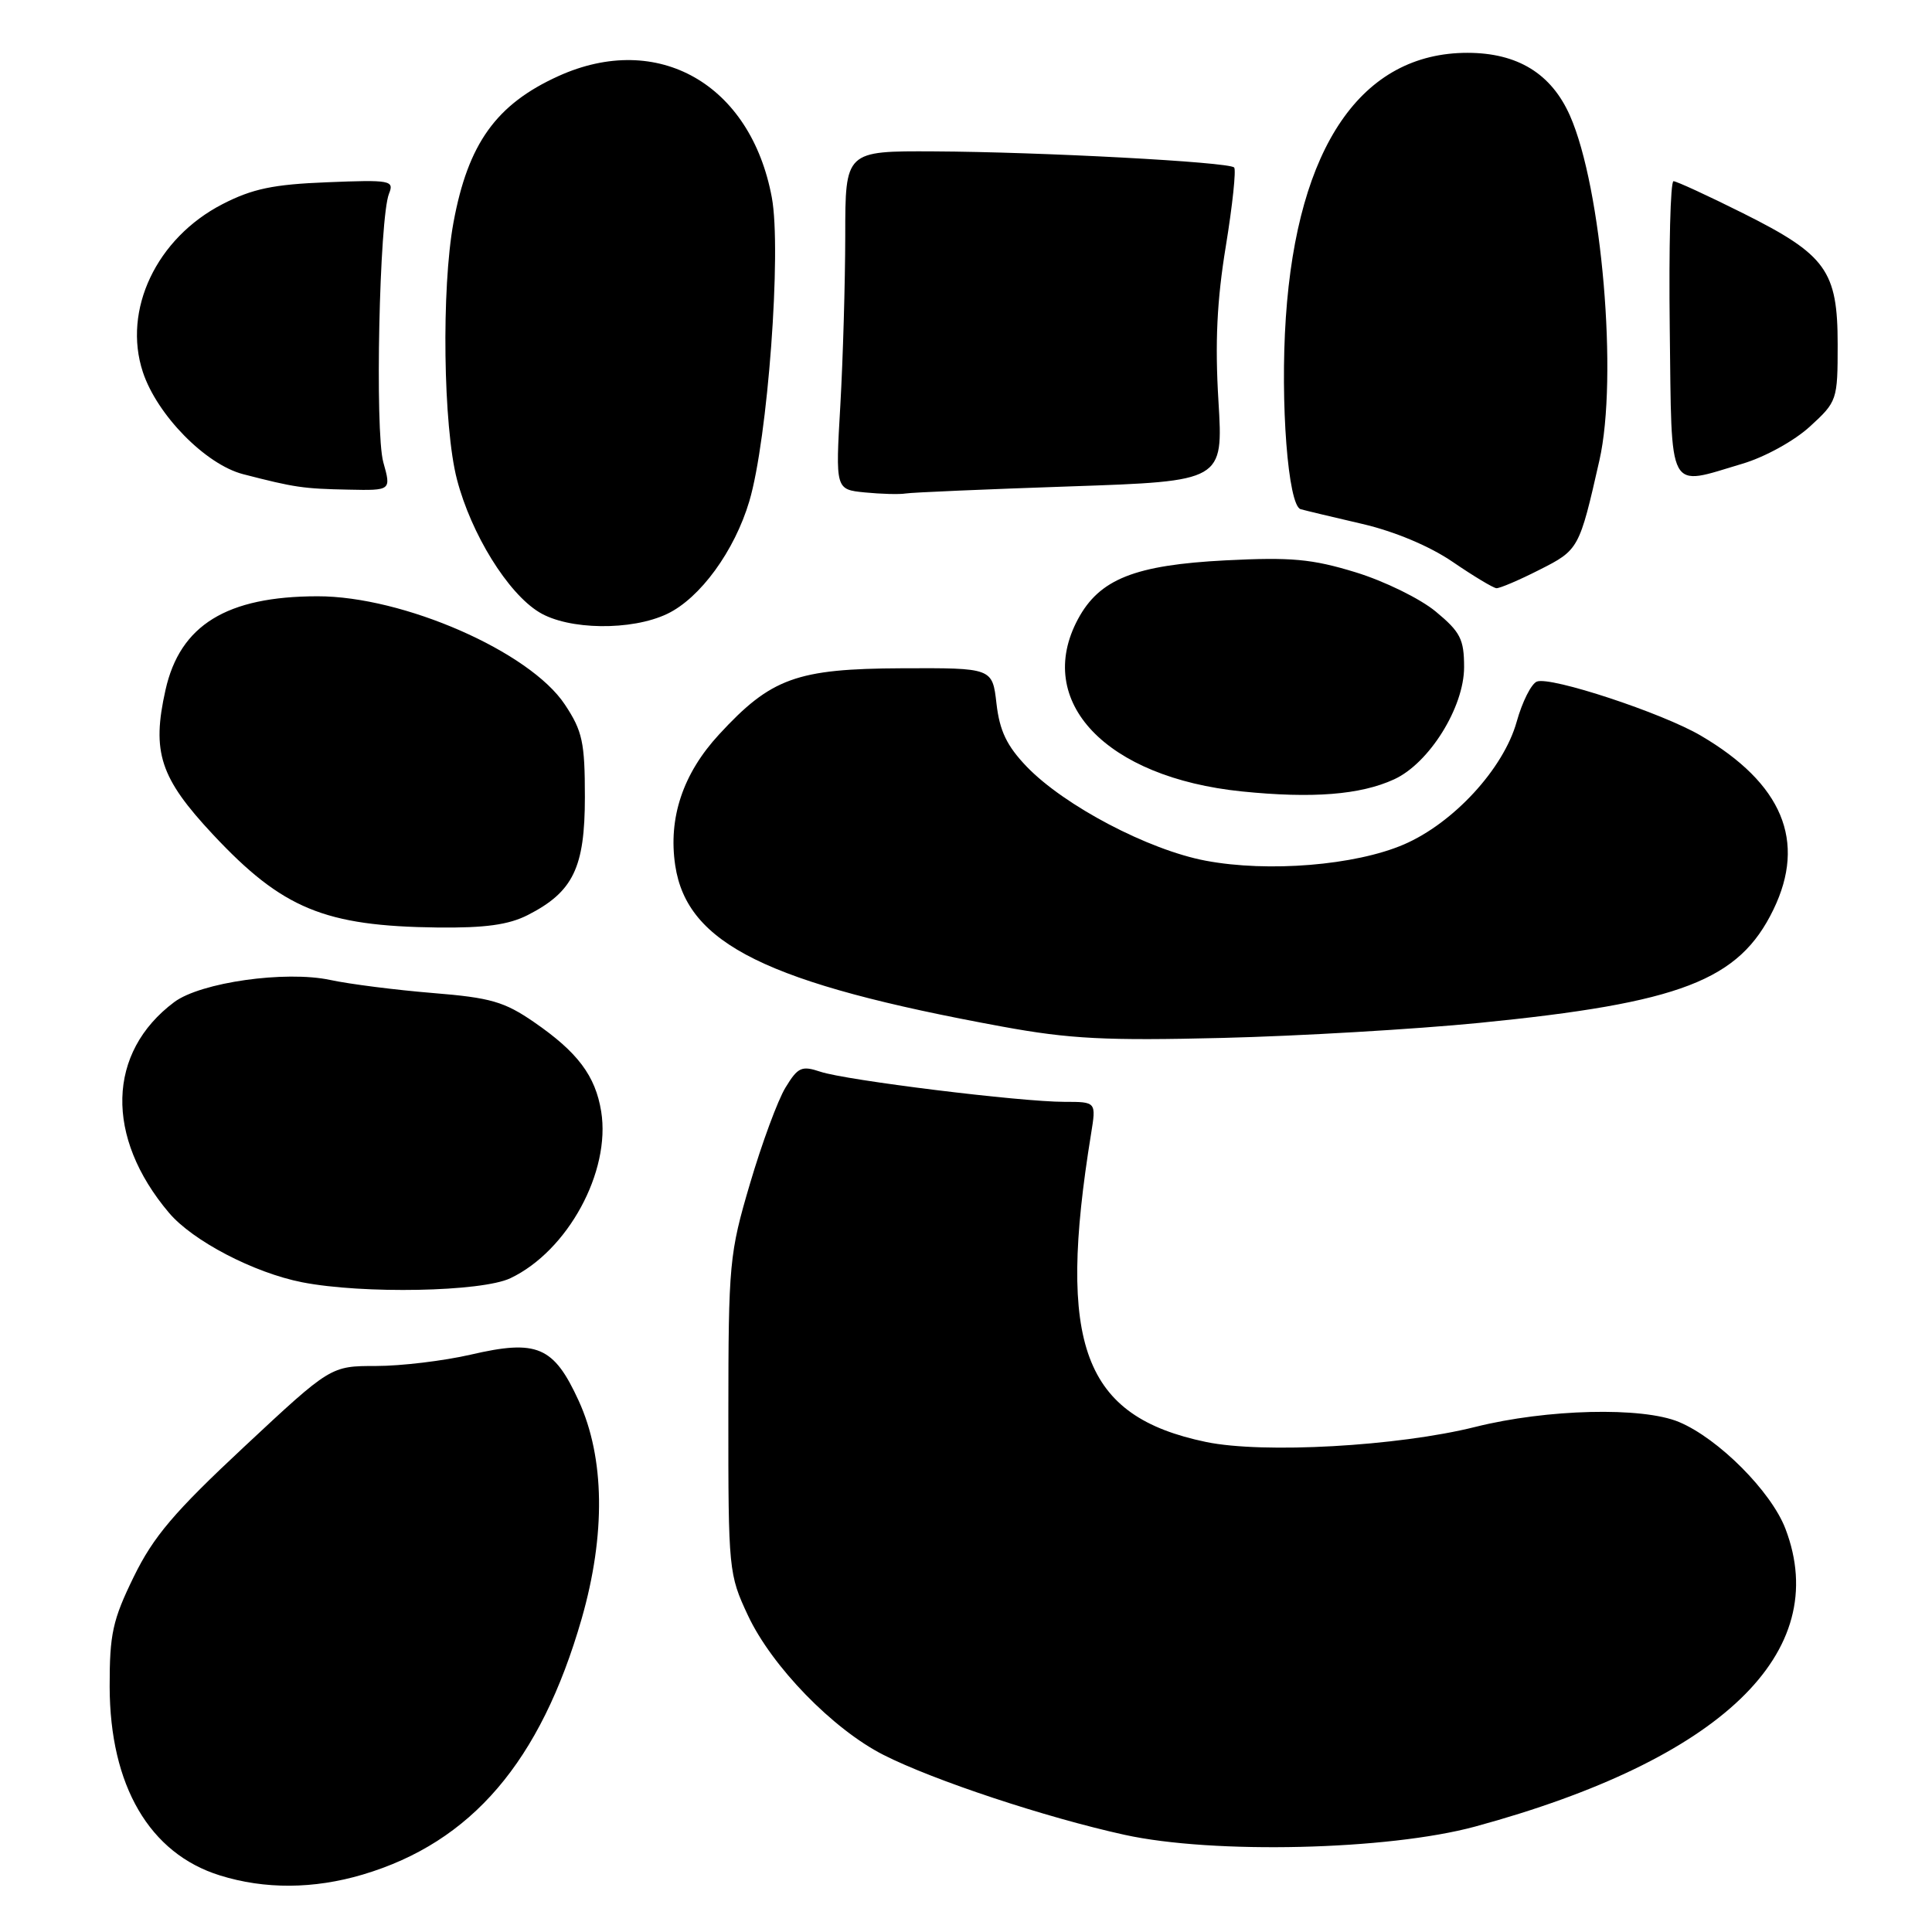 <?xml version="1.0" encoding="UTF-8" standalone="no"?>
<!DOCTYPE svg PUBLIC "-//W3C//DTD SVG 1.1//EN" "http://www.w3.org/Graphics/SVG/1.1/DTD/svg11.dtd" >
<svg xmlns="http://www.w3.org/2000/svg" xmlns:xlink="http://www.w3.org/1999/xlink" version="1.1" viewBox="0 0 256 256">
 <g >
 <path fill="currentColor"
d=" M 48.07 248.39 C 62.49 244.10 71.62 233.43 77.07 214.50 C 80.27 203.34 80.14 193.17 76.68 185.61 C 73.37 178.39 71.18 177.45 62.36 179.50 C 58.79 180.32 53.16 181.00 49.85 181.00 C 43.82 181.00 43.82 181.00 32.37 191.69 C 23.06 200.38 20.33 203.60 17.72 208.94 C 14.92 214.67 14.52 216.51 14.53 223.50 C 14.56 236.61 19.81 245.60 29.13 248.50 C 35.07 250.36 41.57 250.32 48.07 248.39 Z  M 195.46 242.03 C 228.07 233.16 242.85 218.98 236.58 202.57 C 234.69 197.62 227.70 190.61 222.47 188.42 C 217.61 186.39 204.98 186.70 195.50 189.07 C 185.24 191.64 167.38 192.64 159.81 191.07 C 143.53 187.68 140.02 178.28 144.57 150.25 C 145.26 146.00 145.26 146.00 141.04 146.00 C 135.21 146.00 112.11 143.15 108.71 142.01 C 106.22 141.18 105.73 141.40 104.08 144.11 C 103.06 145.78 100.95 151.50 99.38 156.83 C 96.64 166.11 96.52 167.35 96.51 187.50 C 96.50 208.06 96.56 208.62 99.11 214.06 C 102.28 220.82 110.37 229.14 117.08 232.54 C 123.72 235.91 138.58 240.83 149.00 243.12 C 160.77 245.71 183.93 245.16 195.46 242.03 Z  M 67.63 169.37 C 75.23 165.76 80.95 155.25 79.66 147.27 C 78.89 142.54 76.54 139.42 70.78 135.45 C 66.82 132.72 65.01 132.20 57.35 131.58 C 52.48 131.18 46.37 130.41 43.76 129.85 C 37.82 128.58 26.59 130.17 23.09 132.78 C 14.18 139.44 13.89 150.65 22.39 160.70 C 25.53 164.42 33.66 168.66 40.05 169.91 C 48.09 171.48 63.82 171.18 67.63 169.37 Z  M 196.00 135.54 C 222.73 132.89 230.44 129.92 234.99 120.52 C 239.38 111.46 236.18 103.81 225.34 97.46 C 220.24 94.47 205.48 89.60 203.65 90.31 C 202.91 90.59 201.70 93.00 200.96 95.66 C 199.22 101.86 192.59 109.07 186.01 111.90 C 179.57 114.67 168.05 115.61 159.77 114.05 C 152.17 112.62 141.03 106.76 136.04 101.58 C 133.41 98.83 132.46 96.86 132.04 93.24 C 131.50 88.50 131.50 88.50 119.50 88.55 C 105.55 88.61 102.17 89.84 95.27 97.33 C 90.49 102.51 88.53 108.38 89.47 114.67 C 91.04 125.09 101.65 130.32 132.81 136.03 C 141.75 137.67 146.53 137.91 162.00 137.53 C 172.18 137.28 187.47 136.38 196.00 135.54 Z  M 69.93 121.25 C 75.95 118.18 77.50 114.98 77.50 105.61 C 77.50 98.37 77.18 96.87 74.85 93.36 C 70.22 86.35 53.42 78.99 42.07 79.01 C 30.03 79.02 23.85 82.83 21.93 91.42 C 20.08 99.67 21.20 103.07 28.23 110.59 C 37.43 120.42 43.00 122.72 58.00 122.90 C 64.27 122.97 67.40 122.54 69.93 121.25 Z  M 184.72 103.27 C 189.37 101.15 194.00 93.72 194.00 88.40 C 194.00 84.70 193.51 83.74 190.25 81.04 C 188.18 79.32 183.41 76.99 179.62 75.83 C 173.84 74.06 171.08 73.81 162.39 74.25 C 150.36 74.87 145.69 76.73 142.84 82.03 C 136.97 92.97 146.54 103.03 164.56 104.87 C 173.90 105.82 180.26 105.32 184.72 103.27 Z  M 88.41 81.34 C 92.77 79.26 97.33 73.01 99.29 66.41 C 101.73 58.18 103.58 33.21 102.27 26.16 C 99.47 11.12 87.16 4.12 74.00 10.08 C 65.75 13.82 62.02 19.02 60.09 29.47 C 58.48 38.19 58.72 56.52 60.55 63.53 C 62.43 70.75 67.28 78.59 71.44 81.12 C 75.31 83.49 83.68 83.60 88.41 81.34 Z  M 203.99 75.50 C 209.20 72.87 209.27 72.74 211.93 61.00 C 214.41 50.07 212.26 24.90 208.03 15.33 C 205.56 9.75 201.09 7.01 194.46 7.00 C 180.43 6.99 171.91 19.40 170.38 42.07 C 169.62 53.31 170.67 66.99 172.34 67.47 C 172.98 67.65 176.65 68.53 180.50 69.42 C 184.79 70.42 189.43 72.36 192.50 74.46 C 195.25 76.34 197.85 77.90 198.28 77.94 C 198.71 77.97 201.28 76.88 203.99 75.50 Z  M 141.80 64.45 C 162.09 63.76 162.09 63.76 161.45 53.13 C 160.98 45.41 161.25 39.79 162.43 32.61 C 163.32 27.17 163.81 22.48 163.53 22.19 C 162.80 21.46 137.92 20.13 123.75 20.06 C 112.00 20.00 112.00 20.00 112.00 31.25 C 111.99 37.44 111.70 47.53 111.35 53.68 C 110.70 64.86 110.70 64.86 114.60 65.25 C 116.75 65.46 119.17 65.53 120.00 65.39 C 120.83 65.25 130.63 64.83 141.80 64.45 Z  M 50.79 61.25 C 49.66 57.19 50.26 28.83 51.55 25.65 C 52.25 23.91 51.73 23.81 43.37 24.15 C 36.21 24.43 33.45 25.01 29.48 27.05 C 20.73 31.56 16.22 41.08 18.93 49.30 C 20.81 54.99 27.24 61.54 32.21 62.83 C 39.06 64.60 40.18 64.76 46.17 64.88 C 51.84 65.00 51.84 65.00 50.79 61.25 Z  M 230.90 61.44 C 233.86 60.56 237.78 58.40 239.83 56.51 C 243.43 53.22 243.50 53.01 243.50 45.65 C 243.50 35.87 241.99 33.77 230.97 28.26 C 226.31 25.93 222.16 24.02 221.75 24.01 C 221.34 24.00 221.12 32.77 221.25 43.49 C 221.53 65.75 220.83 64.43 230.90 61.44 Z "/>
</g>
</svg>